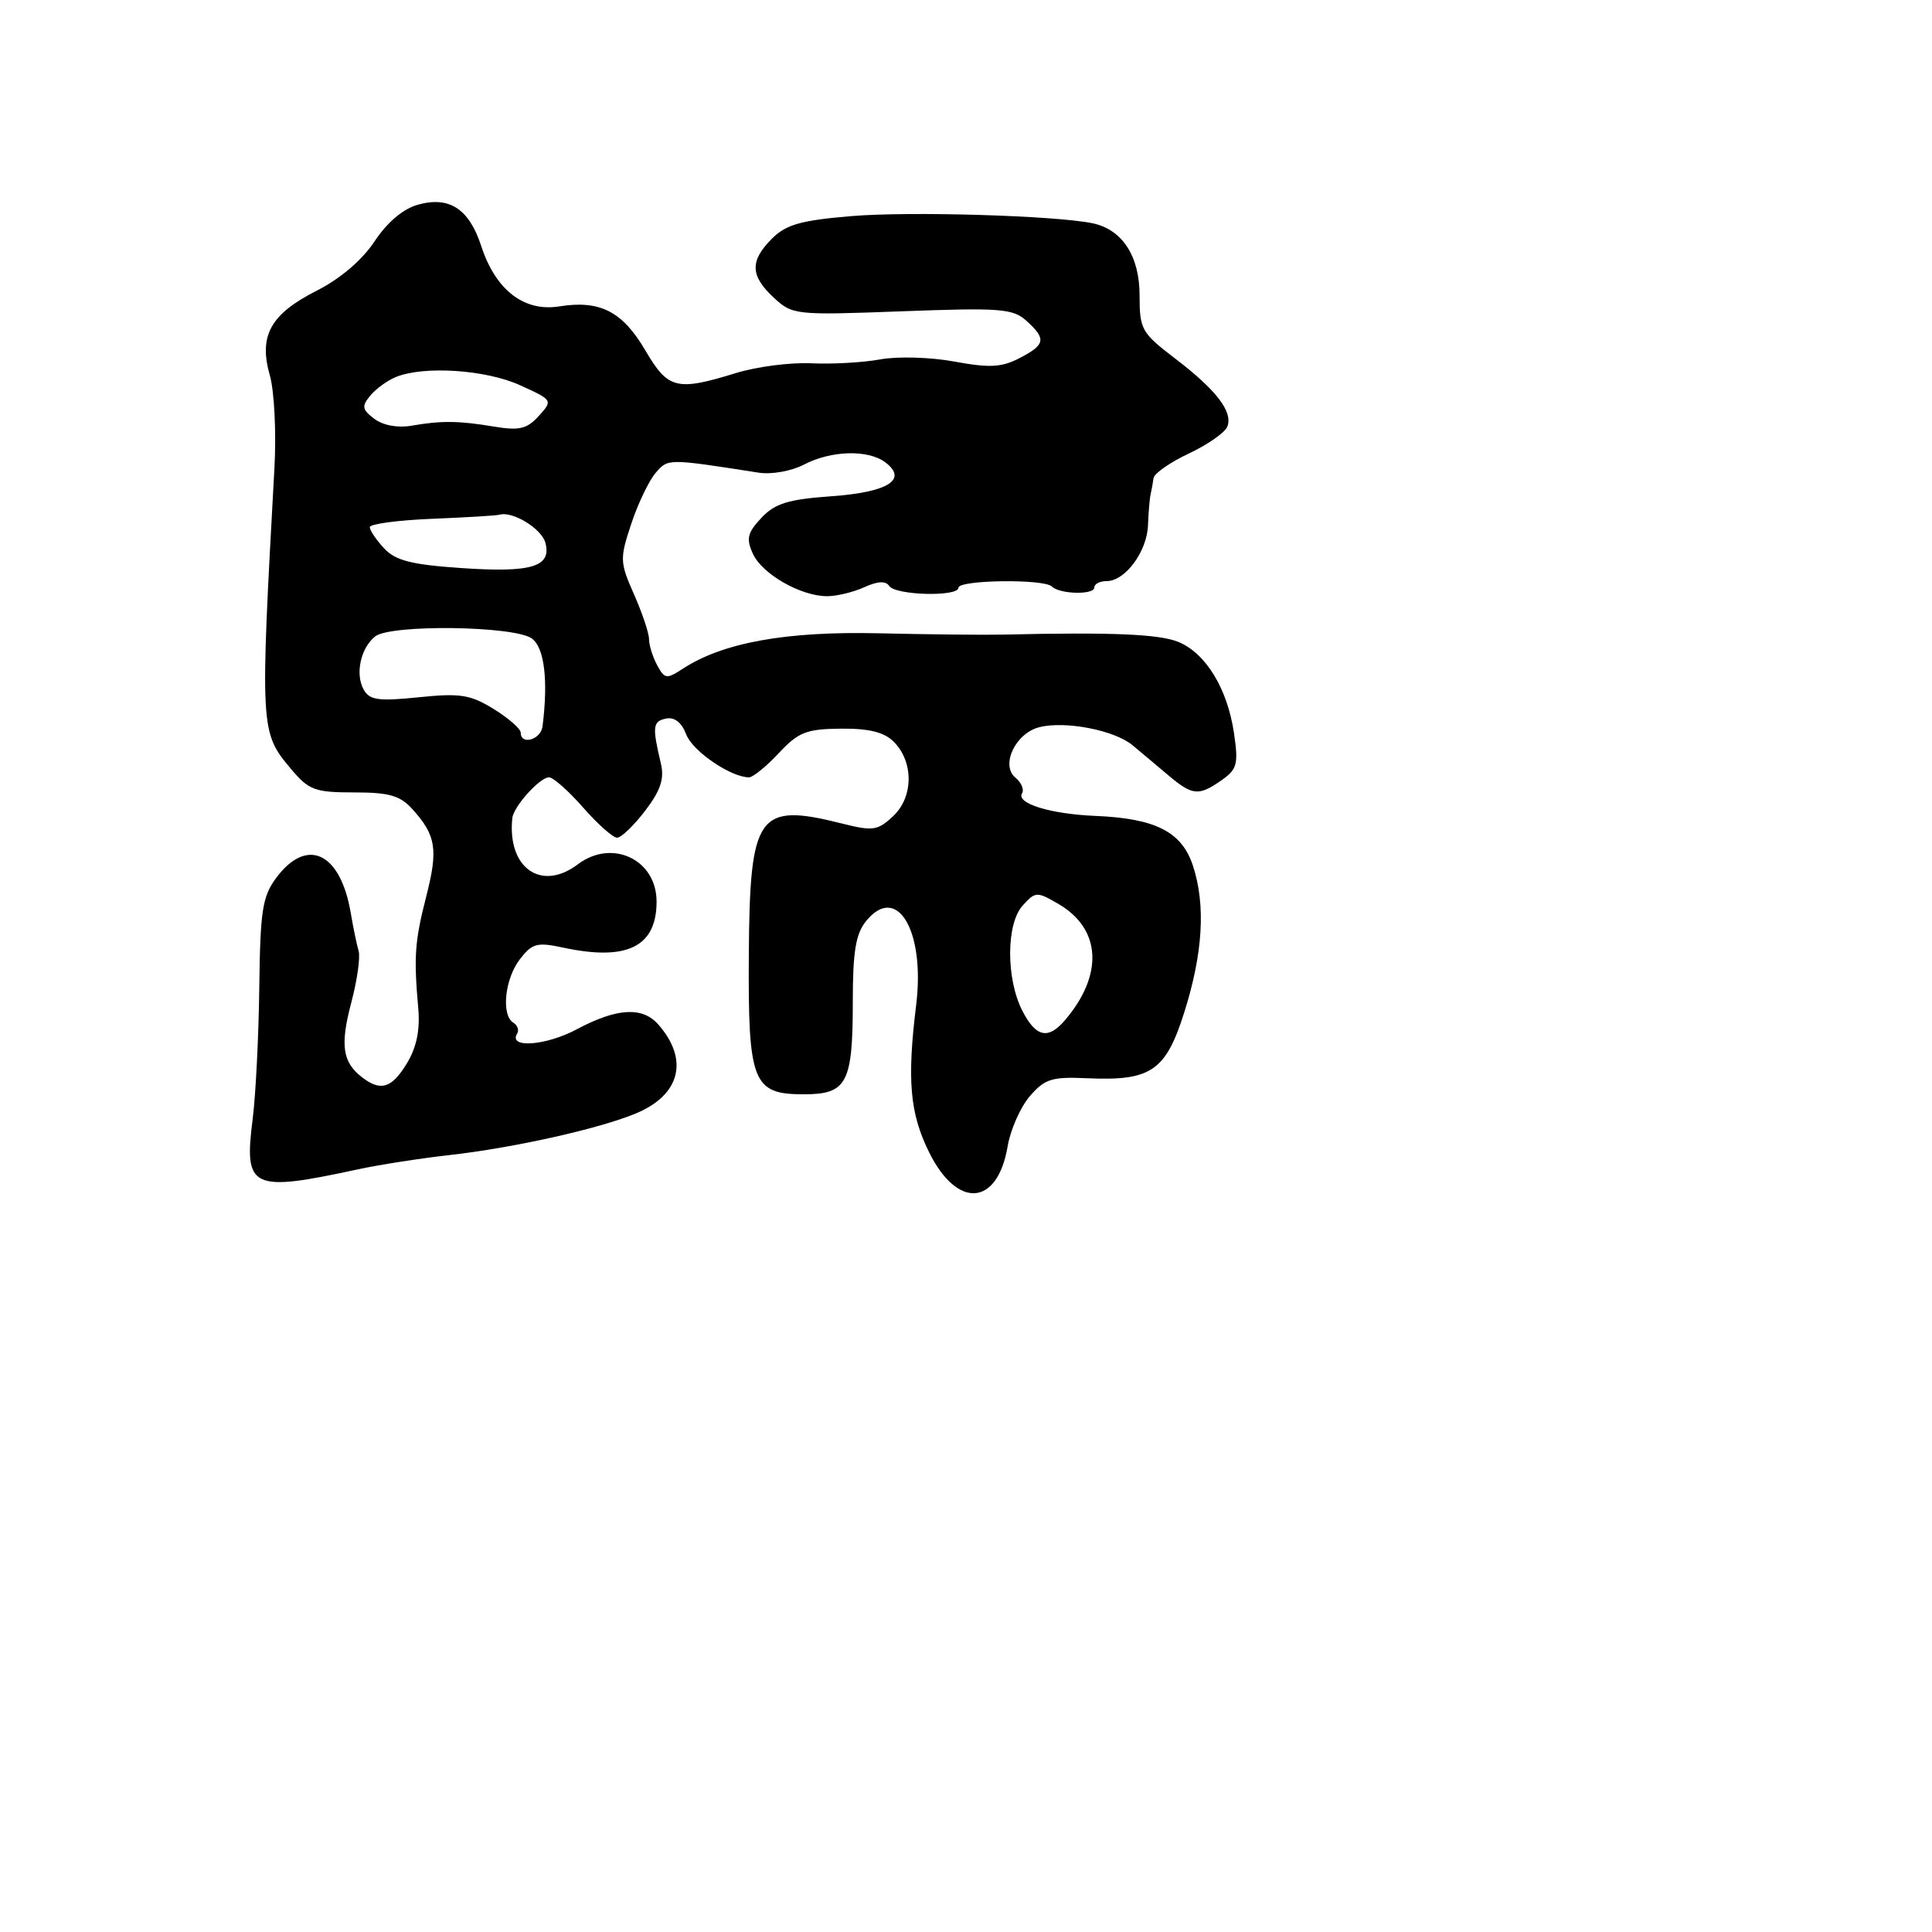 <svg xmlns="http://www.w3.org/2000/svg" width="256" height="256" viewBox="0 0 256 256" version="1.1">
	<path d="M 55.388 27.119 C 53.411 27.670, 51.311 29.442, 49.633 31.978 C 47.985 34.468, 45.097 36.931, 41.958 38.522 C 35.835 41.624, 34.251 44.492, 35.757 49.747 C 36.349 51.811, 36.622 57.325, 36.364 62 C 34.447 96.754, 34.462 97.019, 38.589 101.923 C 40.926 104.701, 41.736 105, 46.915 105 C 51.597 105, 53.024 105.413, 54.677 107.250 C 57.782 110.700, 58.073 112.553, 56.483 118.767 C 54.956 124.735, 54.814 126.723, 55.424 133.658 C 55.673 136.488, 55.189 138.805, 53.910 140.908 C 51.898 144.216, 50.429 144.661, 47.938 142.718 C 45.373 140.718, 45.057 138.470, 46.548 132.841 C 47.326 129.904, 47.763 126.825, 47.518 126 C 47.272 125.175, 46.806 122.925, 46.482 121 C 45.123 112.942, 40.680 110.839, 36.600 116.323 C 34.772 118.781, 34.481 120.659, 34.356 130.823 C 34.278 137.246, 33.884 145.087, 33.483 148.248 C 32.301 157.551, 33.255 158.005, 47.500 154.929 C 50.250 154.335, 55.650 153.494, 59.500 153.060 C 68.087 152.093, 79.401 149.566, 84.284 147.526 C 90.151 145.075, 91.317 140.408, 87.227 135.750 C 85.123 133.354, 81.744 133.555, 76.410 136.395 C 72.308 138.578, 67.305 138.934, 68.528 136.955 C 68.805 136.506, 68.575 135.856, 68.016 135.510 C 66.390 134.505, 66.883 129.710, 68.881 127.112 C 70.506 124.998, 71.163 124.820, 74.608 125.561 C 83.084 127.384, 87 125.457, 87 119.464 C 87 113.884, 81.100 111.097, 76.559 114.532 C 71.716 118.195, 67.192 114.999, 67.885 108.403 C 68.046 106.866, 71.525 103, 72.747 103 C 73.304 103, 75.337 104.800, 77.265 107 C 79.194 109.200, 81.220 111, 81.767 111 C 82.315 111, 83.988 109.394, 85.485 107.431 C 87.532 104.747, 88.049 103.198, 87.572 101.181 C 86.409 96.272, 86.488 95.579, 88.247 95.216 C 89.376 94.982, 90.326 95.727, 90.932 97.322 C 91.776 99.542, 96.843 103, 99.252 103 C 99.772 103, 101.542 101.561, 103.186 99.801 C 105.792 97.011, 106.842 96.596, 111.406 96.551 C 115.141 96.515, 117.149 97.010, 118.421 98.280 C 121.082 100.938, 121.050 105.604, 118.354 108.137 C 116.305 110.062, 115.673 110.155, 111.604 109.130 C 100.402 106.310, 99.347 107.790, 99.223 126.500 C 99.112 143.418, 99.733 145, 106.488 145 C 112.232 145, 113 143.547, 113 132.677 C 113 126.098, 113.390 123.740, 114.759 122.050 C 118.844 117.005, 122.610 123.315, 121.396 133.170 C 120.169 143.131, 120.558 147.533, 123.119 152.698 C 126.861 160.245, 132.177 159.829, 133.519 151.885 C 133.891 149.685, 135.212 146.702, 136.455 145.257 C 138.433 142.958, 139.377 142.660, 144.014 142.871 C 152.493 143.258, 154.454 141.936, 156.913 134.170 C 159.403 126.306, 159.782 119.899, 158.065 114.697 C 156.587 110.217, 153.117 108.446, 145.172 108.114 C 139.184 107.863, 134.602 106.453, 135.429 105.115 C 135.731 104.626, 135.333 103.691, 134.545 103.037 C 132.549 101.381, 134.559 97.149, 137.719 96.356 C 141.175 95.488, 147.682 96.754, 150.087 98.762 C 151.232 99.718, 153.368 101.512, 154.834 102.749 C 158.013 105.430, 158.836 105.504, 161.873 103.377 C 163.933 101.934, 164.114 101.240, 163.507 97.127 C 162.641 91.257, 159.780 86.566, 156.151 85.063 C 153.630 84.018, 147.258 83.750, 133 84.088 C 130.525 84.146, 123.100 84.068, 116.500 83.915 C 104.133 83.627, 95.764 85.143, 90.432 88.637 C 88.333 90.012, 88.055 89.970, 87.072 88.134 C 86.482 87.033, 86 85.484, 86 84.693 C 86 83.902, 85.106 81.234, 84.014 78.764 C 82.124 74.493, 82.107 74.037, 83.652 69.387 C 84.545 66.699, 86 63.667, 86.885 62.648 C 88.538 60.745, 88.437 60.746, 100.534 62.632 C 102.233 62.897, 104.875 62.424, 106.534 61.559 C 110.122 59.688, 115.013 59.548, 117.290 61.250 C 120.352 63.539, 117.698 65.217, 110.165 65.756 C 104.427 66.167, 102.687 66.704, 100.887 68.621 C 99.031 70.596, 98.848 71.371, 99.764 73.381 C 100.991 76.074, 106.116 79, 109.607 79 C 110.871 79, 113.084 78.463, 114.525 77.807 C 116.288 77.003, 117.365 76.949, 117.822 77.641 C 118.648 78.892, 127 79.107, 127 77.876 C 127 76.832, 138.351 76.684, 139.381 77.715 C 140.409 78.743, 145 78.850, 145 77.846 C 145 77.381, 145.735 77, 146.633 77 C 149.091 77, 151.985 73.091, 152.115 69.597 C 152.179 67.894, 152.335 66.050, 152.463 65.500 C 152.591 64.950, 152.764 63.987, 152.848 63.360 C 152.931 62.733, 155.043 61.260, 157.541 60.086 C 160.038 58.912, 162.328 57.308, 162.630 56.522 C 163.386 54.551, 161.178 51.680, 155.670 47.474 C 151.262 44.109, 151 43.641, 151 39.143 C 151 33.908, 148.683 30.376, 144.722 29.574 C 139.694 28.555, 120.555 27.990, 112.849 28.633 C 106.126 29.194, 104.160 29.749, 102.294 31.616 C 99.337 34.572, 99.397 36.537, 102.532 39.442 C 105.010 41.739, 105.376 41.778, 119.541 41.247 C 132.545 40.761, 134.220 40.889, 136.009 42.508 C 138.670 44.916, 138.529 45.675, 135.085 47.456 C 132.710 48.684, 131.115 48.768, 126.480 47.912 C 123.316 47.327, 118.950 47.197, 116.645 47.620 C 114.365 48.038, 110.250 48.271, 107.500 48.137 C 104.750 48.004, 100.250 48.588, 97.500 49.436 C 89.657 51.855, 88.526 51.573, 85.522 46.448 C 82.484 41.264, 79.502 39.736, 74.105 40.599 C 69.435 41.346, 65.668 38.434, 63.769 32.609 C 62.161 27.676, 59.542 25.961, 55.388 27.119 M 52.465 49.952 C 51.346 50.405, 49.817 51.516, 49.067 52.419 C 47.896 53.831, 47.971 54.265, 49.602 55.498 C 50.743 56.361, 52.696 56.726, 54.500 56.413 C 58.517 55.716, 60.743 55.740, 65.506 56.532 C 68.814 57.082, 69.839 56.835, 71.397 55.113 C 73.271 53.043, 73.255 53.016, 68.892 51.037 C 64.362 48.981, 56.191 48.442, 52.465 49.952 M 57.250 68.744 C 52.712 68.929, 49 69.428, 49 69.852 C 49 70.276, 49.855 71.540, 50.899 72.662 C 52.409 74.282, 54.506 74.817, 61.114 75.270 C 70.424 75.908, 73.103 75.108, 72.273 71.936 C 71.781 70.056, 67.920 67.688, 66.185 68.204 C 65.808 68.315, 61.788 68.559, 57.250 68.744 M 49.704 84.334 C 47.776 85.885, 47.040 89.320, 48.192 91.379 C 48.973 92.774, 50.150 92.938, 55.483 92.391 C 60.990 91.827, 62.323 92.037, 65.422 93.952 C 67.390 95.168, 69 96.576, 69 97.082 C 69 98.784, 71.665 98.017, 71.888 96.250 C 72.660 90.136, 72.137 85.821, 70.477 84.607 C 68.172 82.921, 51.727 82.705, 49.704 84.334 M 135.507 119.992 C 133.303 122.427, 133.294 129.734, 135.489 133.978 C 137.273 137.428, 138.886 137.782, 141.091 135.207 C 146.259 129.171, 145.923 123.076, 140.240 119.773 C 137.390 118.116, 137.197 118.125, 135.507 119.992" stroke="none" fill="black" fill-rule="evenodd"/>
</svg>